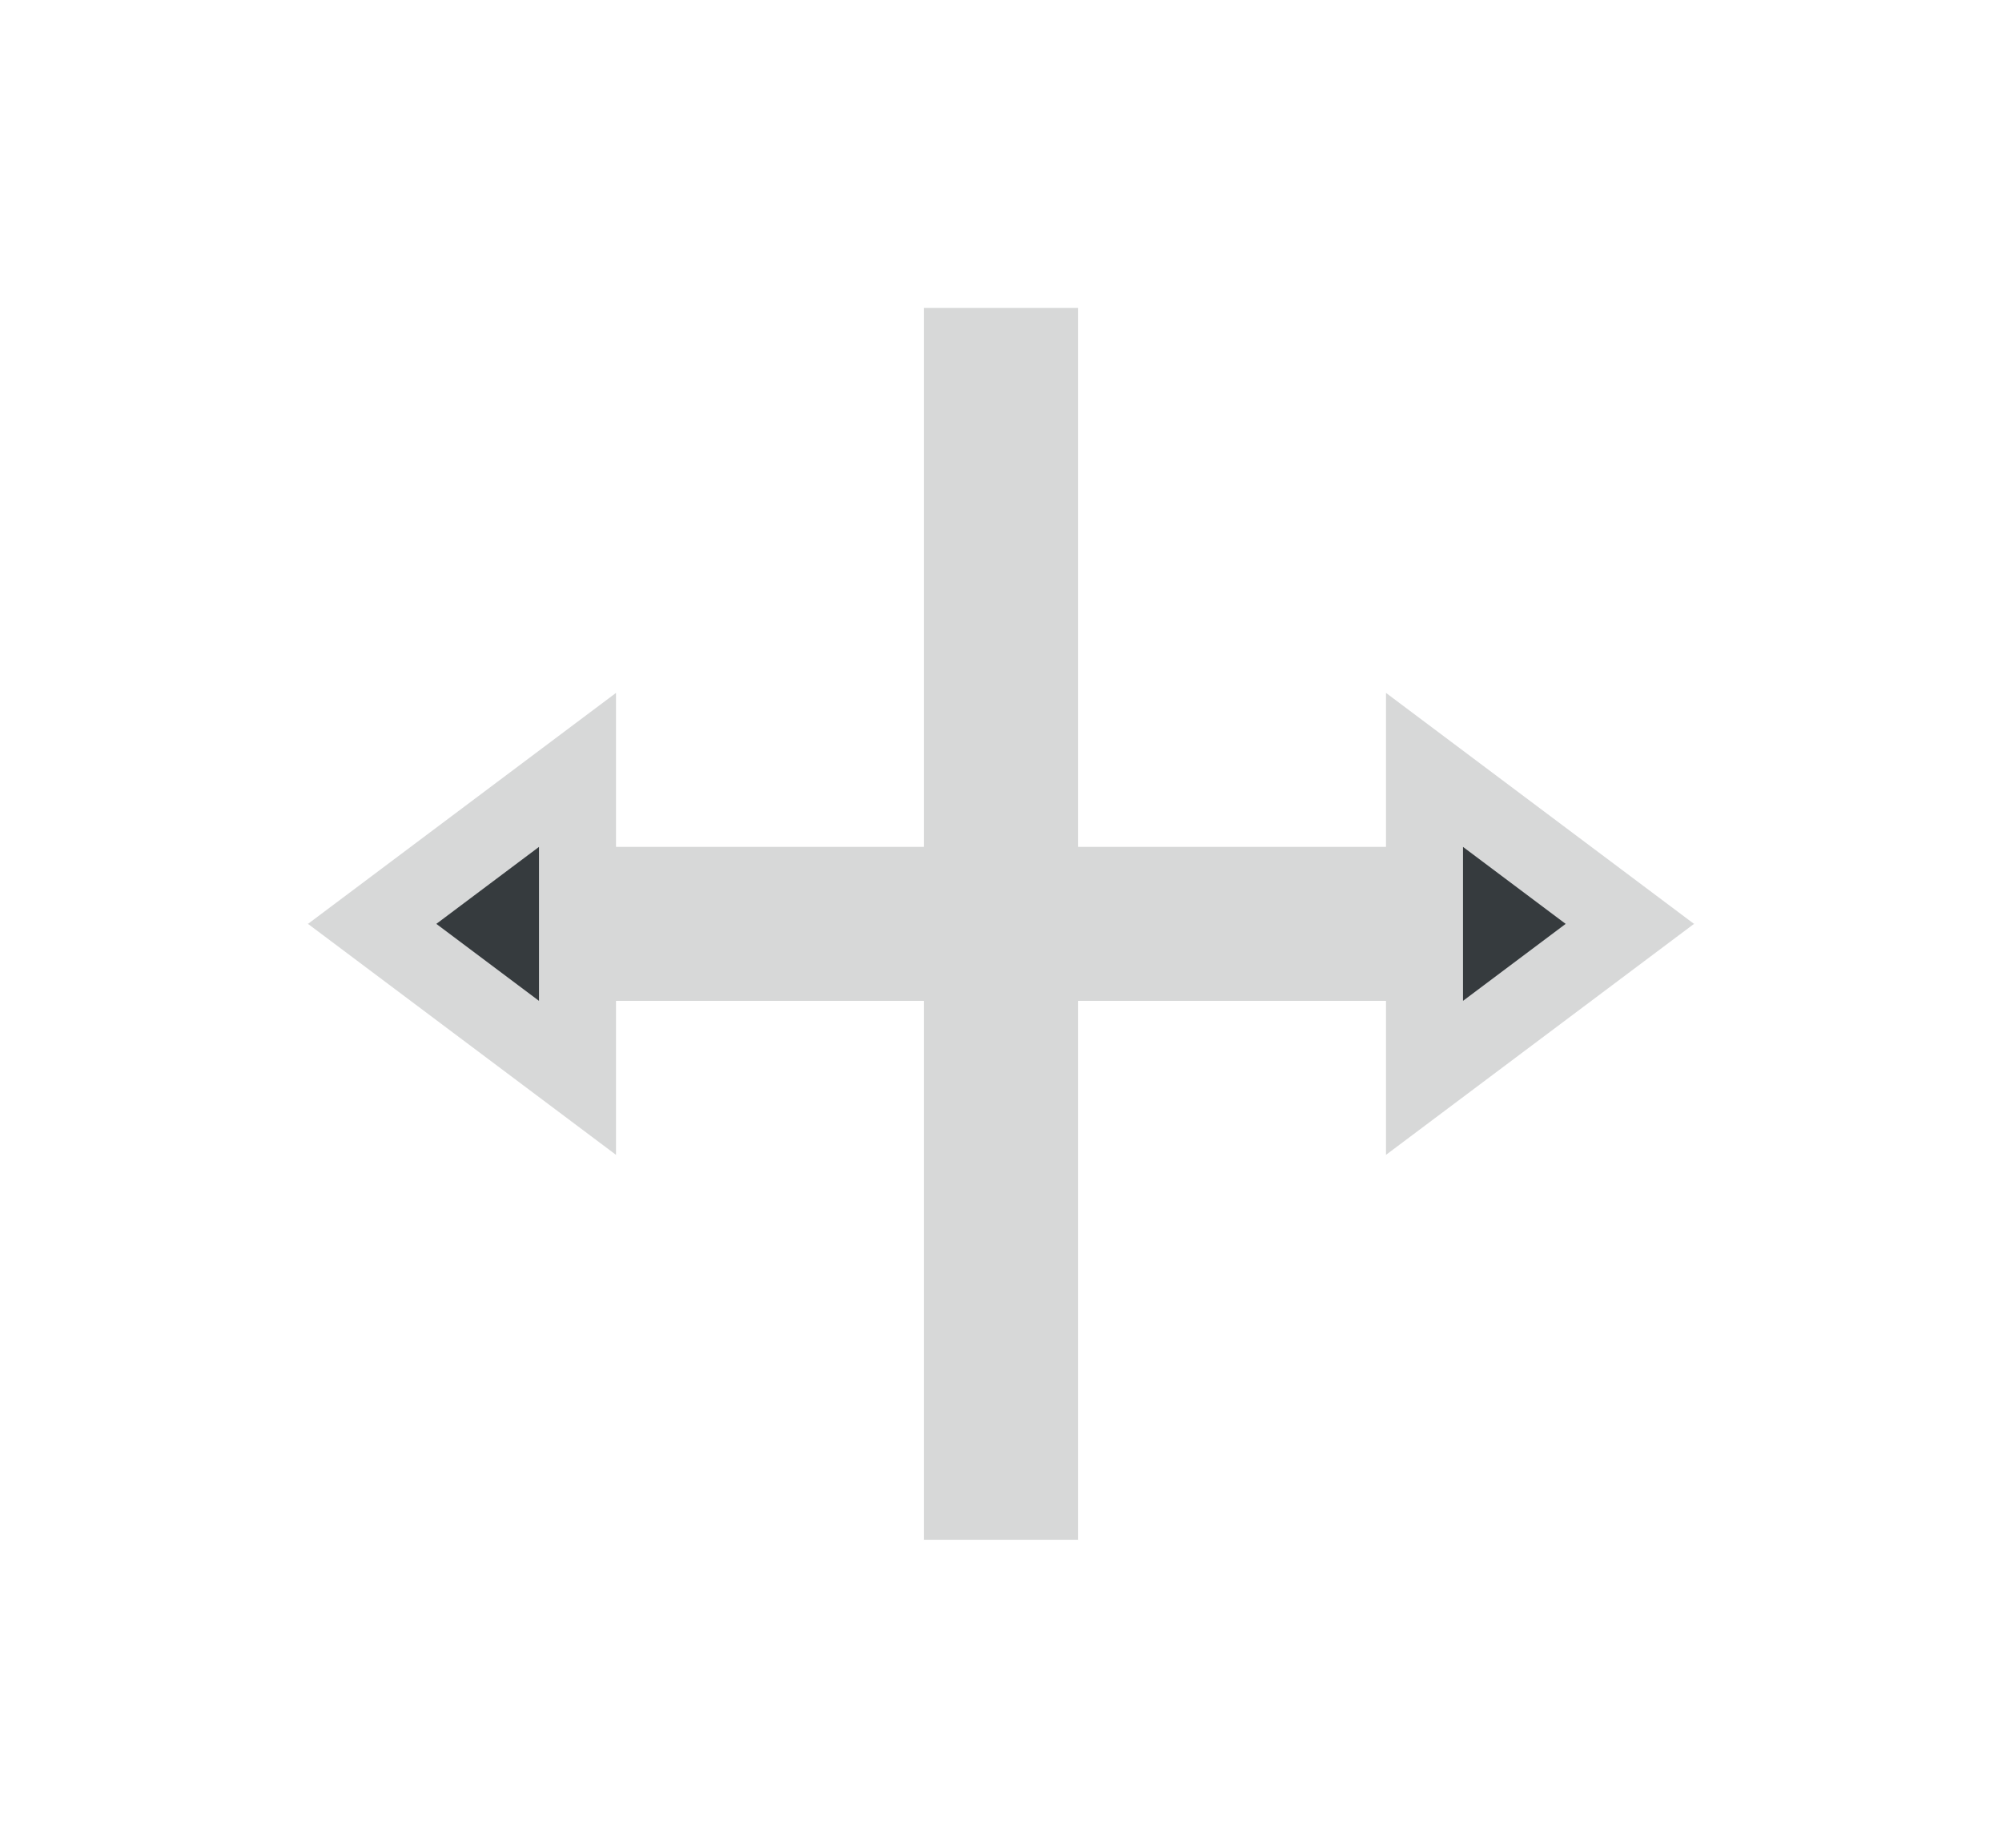 <svg width="26" height="24" viewBox="0 0 26 24" fill="none" xmlns="http://www.w3.org/2000/svg">
<g filter="url(#filter0_d_32_9)">
<mask id="path-1-outside-1_32_9" maskUnits="userSpaceOnUse" x="3" y="2" width="20" height="18" fill="black">
<rect fill="white" x="3" y="2" width="20" height="18"/>
<path fill-rule="evenodd" clip-rule="evenodd" d="M14 3H12V10H8V12H12V19H14V12H18V10H14V3ZM4 11L8 8V14L4 11ZM22 11L18 14V8L22 11Z"/>
</mask>
<path fill-rule="evenodd" clip-rule="evenodd" d="M14 3H12V10H8V12H12V19H14V12H18V10H14V3ZM4 11L8 8V14L4 11ZM22 11L18 14V8L22 11Z" fill="#363B3E"/>
<path d="M14 3H15V2H14V3ZM12 3V2H11V3H12ZM12 10V11H13V10H12ZM8 10V9H7V10H8ZM8 12H7V13H8V12ZM12 12H13V11H12V12ZM12 19H11V20H12V19ZM14 19V20H15V19H14ZM14 12V11H13V12H14ZM18 12V13H19V12H18ZM18 10H19V9H18V10ZM14 10H13V11H14V10ZM8 8H9V6L7.4 7.2L8 8ZM8 14L7.4 14.8L9 16V14H8ZM18 14H17V16L18.6 14.8L18 14ZM18 8L18.6 7.2L17 6V8H18ZM14 2H12V4H14V2ZM11 3V10H13V3H11ZM12 9H8V11H12V9ZM7 10V12H9V10H7ZM8 13H12V11H8V13ZM11 12V19H13V12H11ZM12 20H14V18H12V20ZM15 19V12H13V19H15ZM14 13H18V11H14V13ZM19 12V10H17V12H19ZM18 9H14V11H18V9ZM15 10V3H13V10H15ZM4.6 11.8L8.6 8.8L7.4 7.2L3.4 10.2L4.6 11.8ZM7 8V14H9V8H7ZM8.6 13.2L4.6 10.2L3.4 11.8L7.4 14.8L8.6 13.2ZM21.4 10.2L17.4 13.2L18.6 14.8L22.6 11.8L21.4 10.2ZM19 14V8H17V14H19ZM17.4 8.8L21.4 11.8L22.6 10.2L18.6 7.2L17.4 8.8Z" fill="white" fill-opacity="0.8" mask="url(#path-1-outside-1_32_9)"/>
</g>
<defs>
<filter id="filter0_d_32_9" x="0.4" y="0" width="25.2" height="24" filterUnits="userSpaceOnUse" color-interpolation-filters="sRGB">
<feFlood flood-opacity="0" result="BackgroundImageFix"/>
<feColorMatrix in="SourceAlpha" type="matrix" values="0 0 0 0 0 0 0 0 0 0 0 0 0 0 0 0 0 0 127 0" result="hardAlpha"/>
<feOffset dy="1"/>
<feGaussianBlur stdDeviation="1.5"/>
<feColorMatrix type="matrix" values="0 0 0 0 0 0 0 0 0 0 0 0 0 0 0 0 0 0 0.25 0"/>
<feBlend mode="normal" in2="BackgroundImageFix" result="effect1_dropShadow_32_9"/>
<feBlend mode="normal" in="SourceGraphic" in2="effect1_dropShadow_32_9" result="shape"/>
</filter>
</defs>
</svg>
